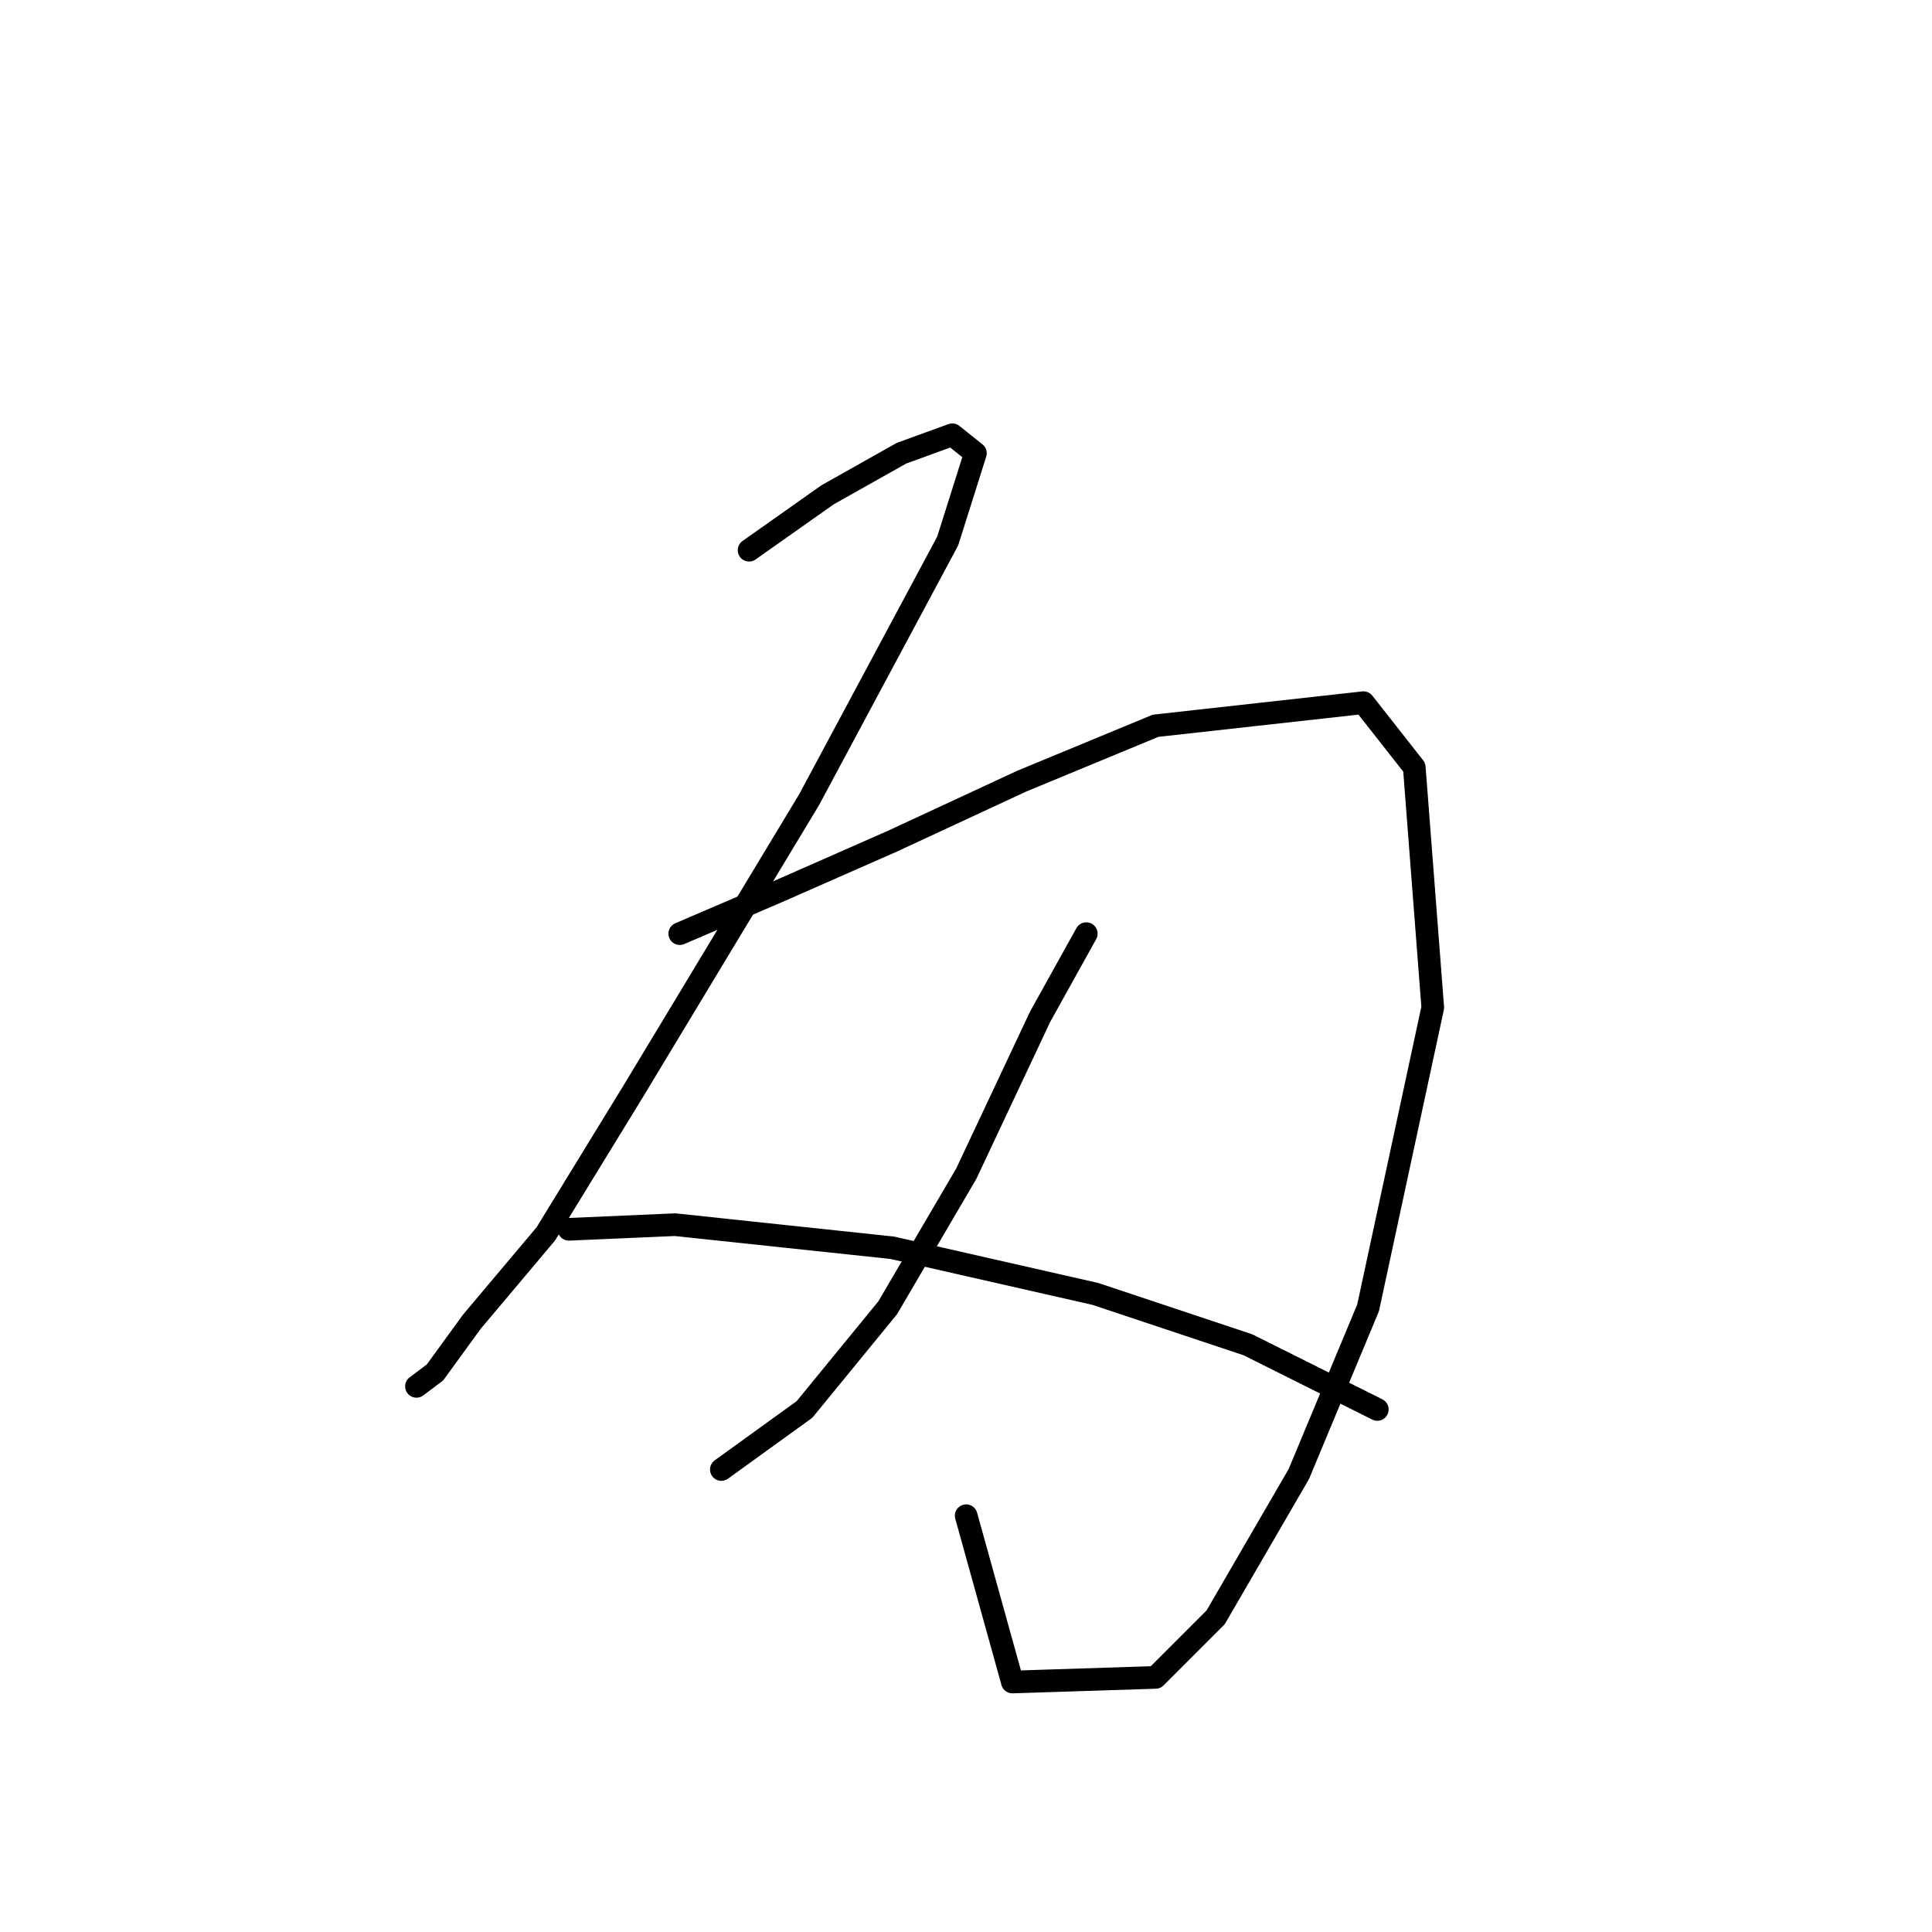 <?xml version="1.0" standalone="no"?>
    <svg width="256" height="256" xmlns="http://www.w3.org/2000/svg" version="1.1">
    <polyline stroke="black" stroke-width="3" stroke-linecap="round" fill="transparent" stroke-linejoin="round" points="99.255 72.907 109.661 65.562 119.455 60.053 126.188 57.604 129.249 60.053 125.576 71.683 107.213 105.961 83.952 144.524 72.322 163.5 62.528 175.13 57.631 181.863 55.183 183.7 55.183 183.7 " />
        <polyline stroke="black" stroke-width="3" stroke-linecap="round" fill="transparent" stroke-linejoin="round" points="90.073 123.713 102.928 118.204 118.231 111.47 135.37 103.513 153.121 96.168 180.666 93.107 187.399 101.677 189.848 133.506 181.278 173.294 172.097 195.33 161.079 214.305 153.121 222.263 134.146 222.875 128.024 200.839 128.024 200.839 " />
        <polyline stroke="black" stroke-width="3" stroke-linecap="round" fill="transparent" stroke-linejoin="round" points="143.939 123.713 137.818 134.731 128.024 155.543 117.619 173.294 106.6 186.76 95.582 194.718 95.582 194.718 " />
        <polyline stroke="black" stroke-width="3" stroke-linecap="round" fill="transparent" stroke-linejoin="round" points="75.383 162.888 89.461 162.276 118.231 165.336 145.164 171.457 165.363 178.191 182.503 186.76 182.503 186.76 " />
        </svg>